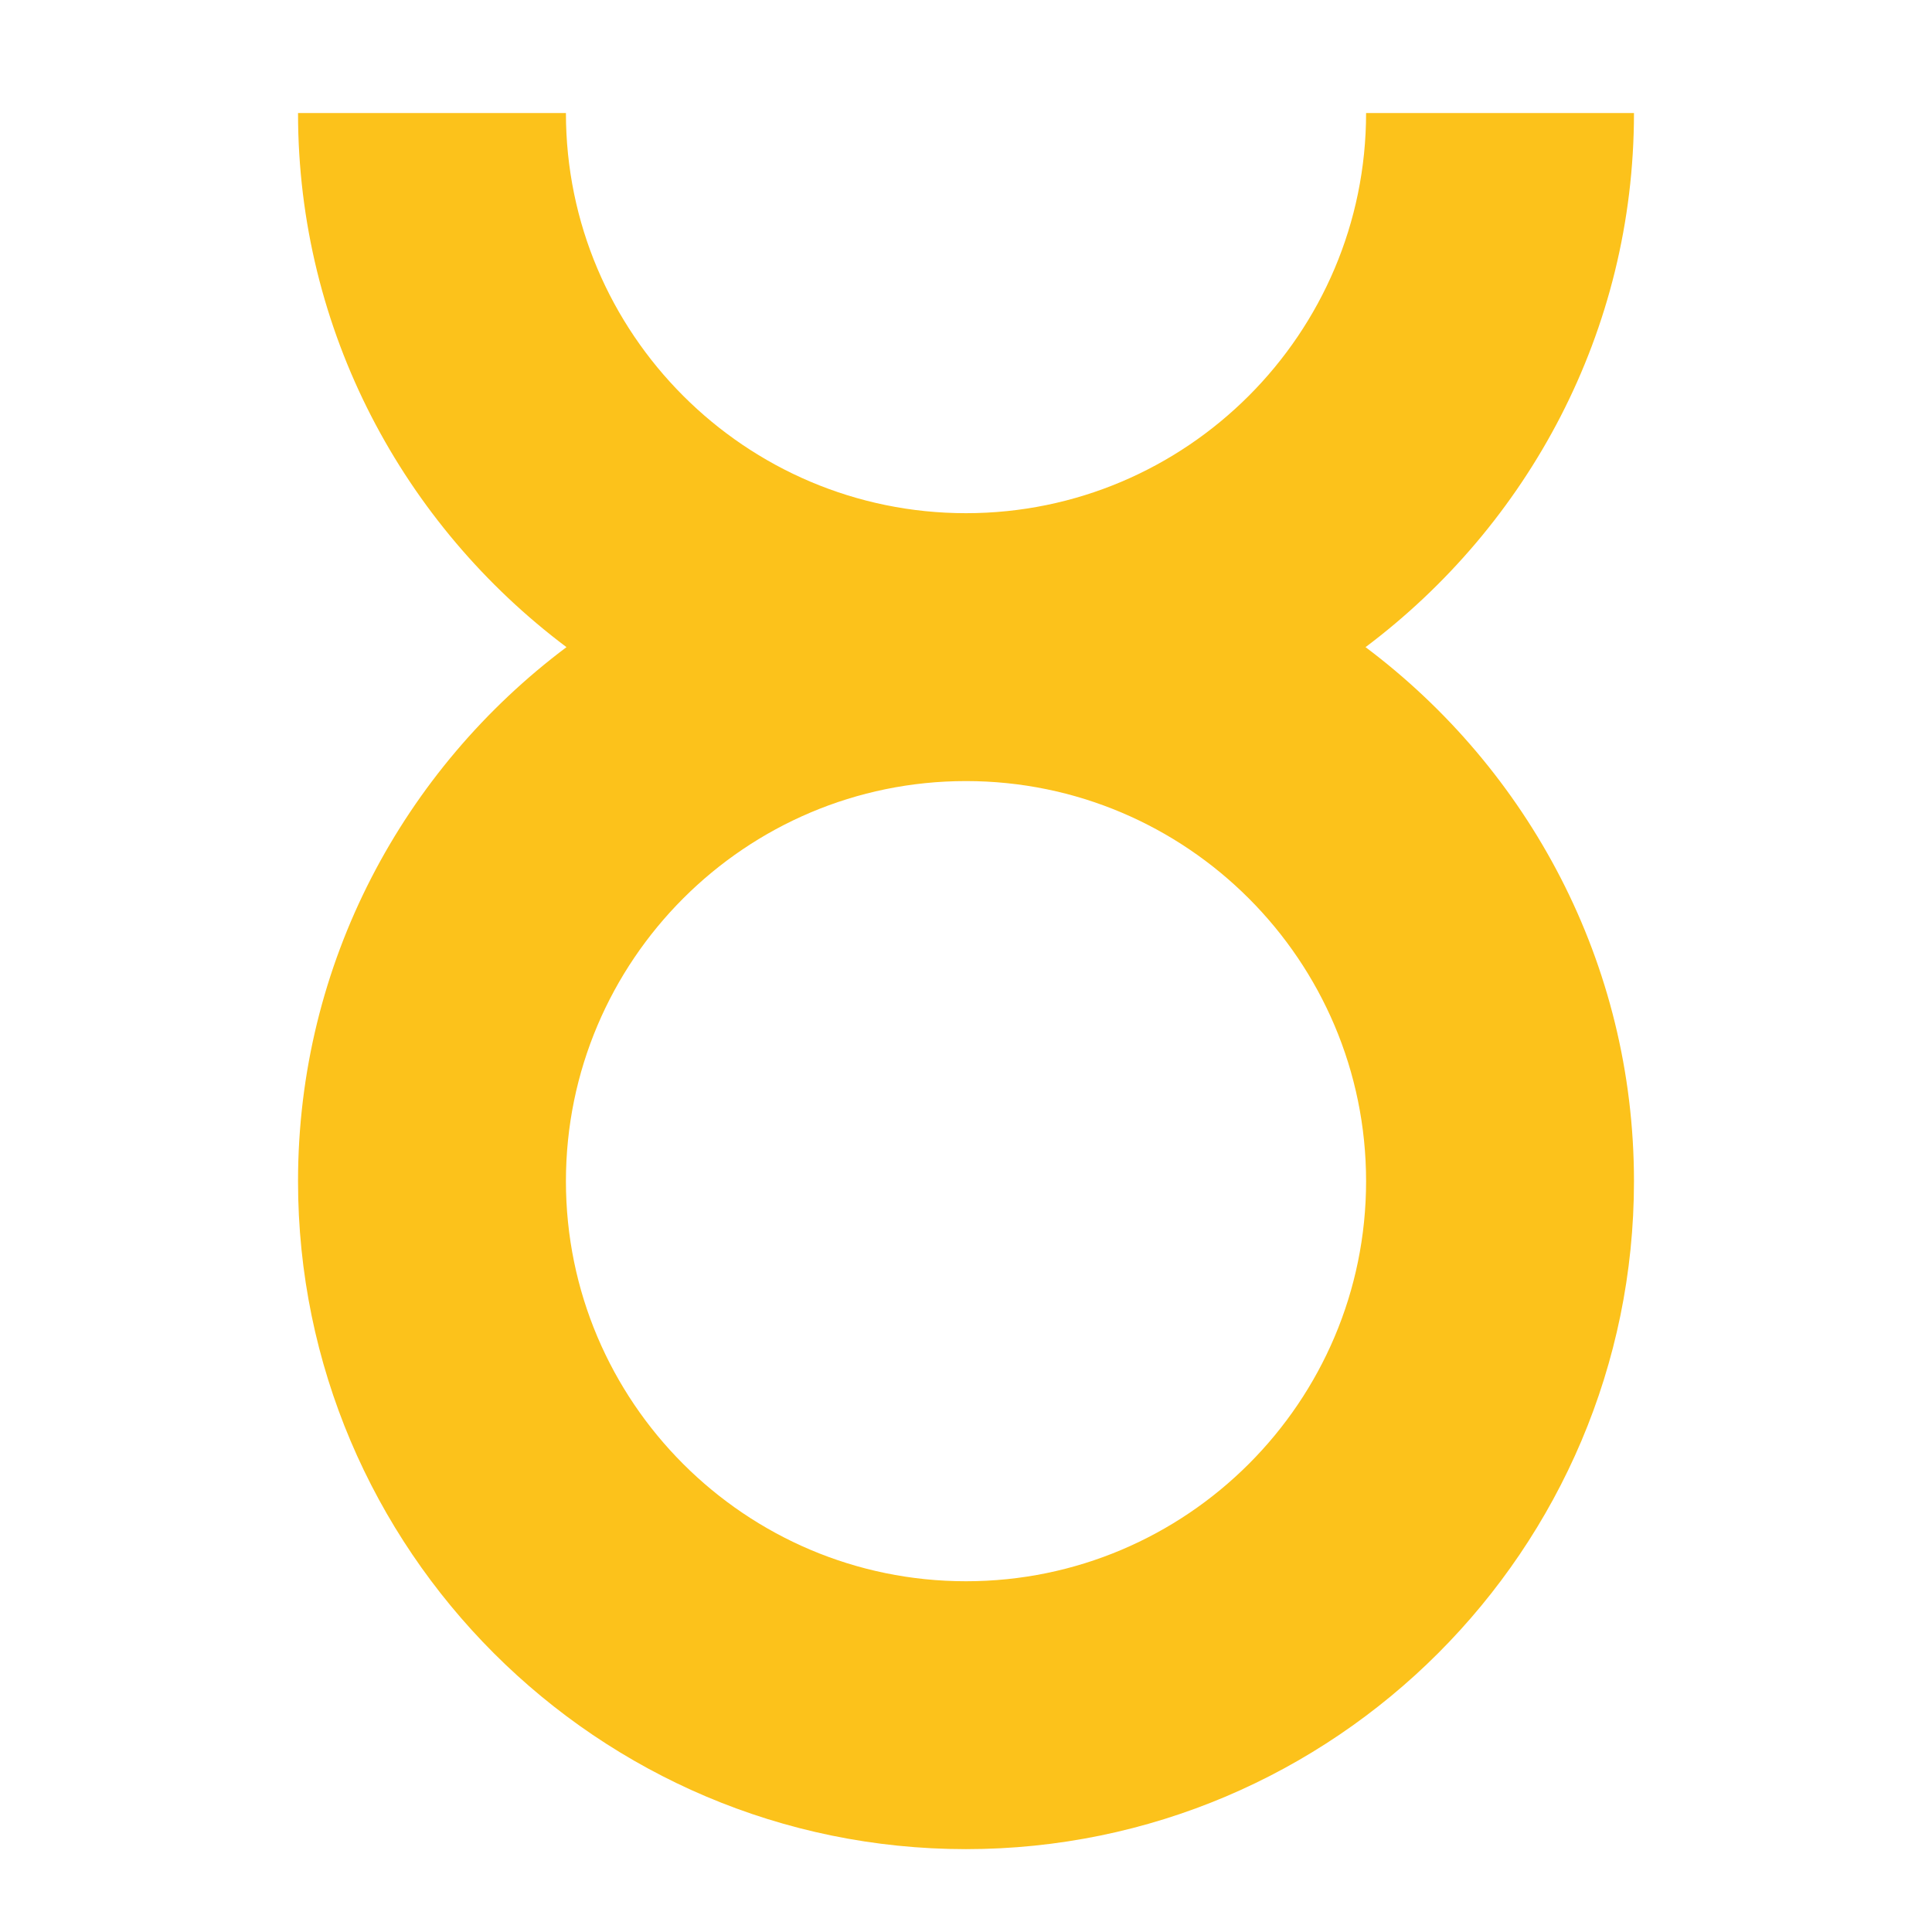 <svg id="レイヤー_1" xmlns="http://www.w3.org/2000/svg" viewBox="0 0 128 128"><path d="M90.47 42.875c10.769-8.089 17.785-20.919 17.785-35.386H90.507C90.507 22.104 78.615 34 64 34 49.381 34 37.494 22.104 37.494 7.489H19.745c0 14.467 7.012 27.297 17.786 35.386-10.774 8.079-17.786 20.909-17.786 35.386 0 24.395 19.852 44.249 44.255 44.249 24.399 0 44.255-19.855 44.255-44.249 0-14.477-7.016-27.307-17.785-35.386zM64 104.762c-14.619 0-26.506-11.887-26.506-26.501 0-14.625 11.888-26.513 26.506-26.513 14.615 0 26.507 11.888 26.507 26.513 0 14.614-11.892 26.501-26.507 26.501z" fill="#fcc21b"/></svg>